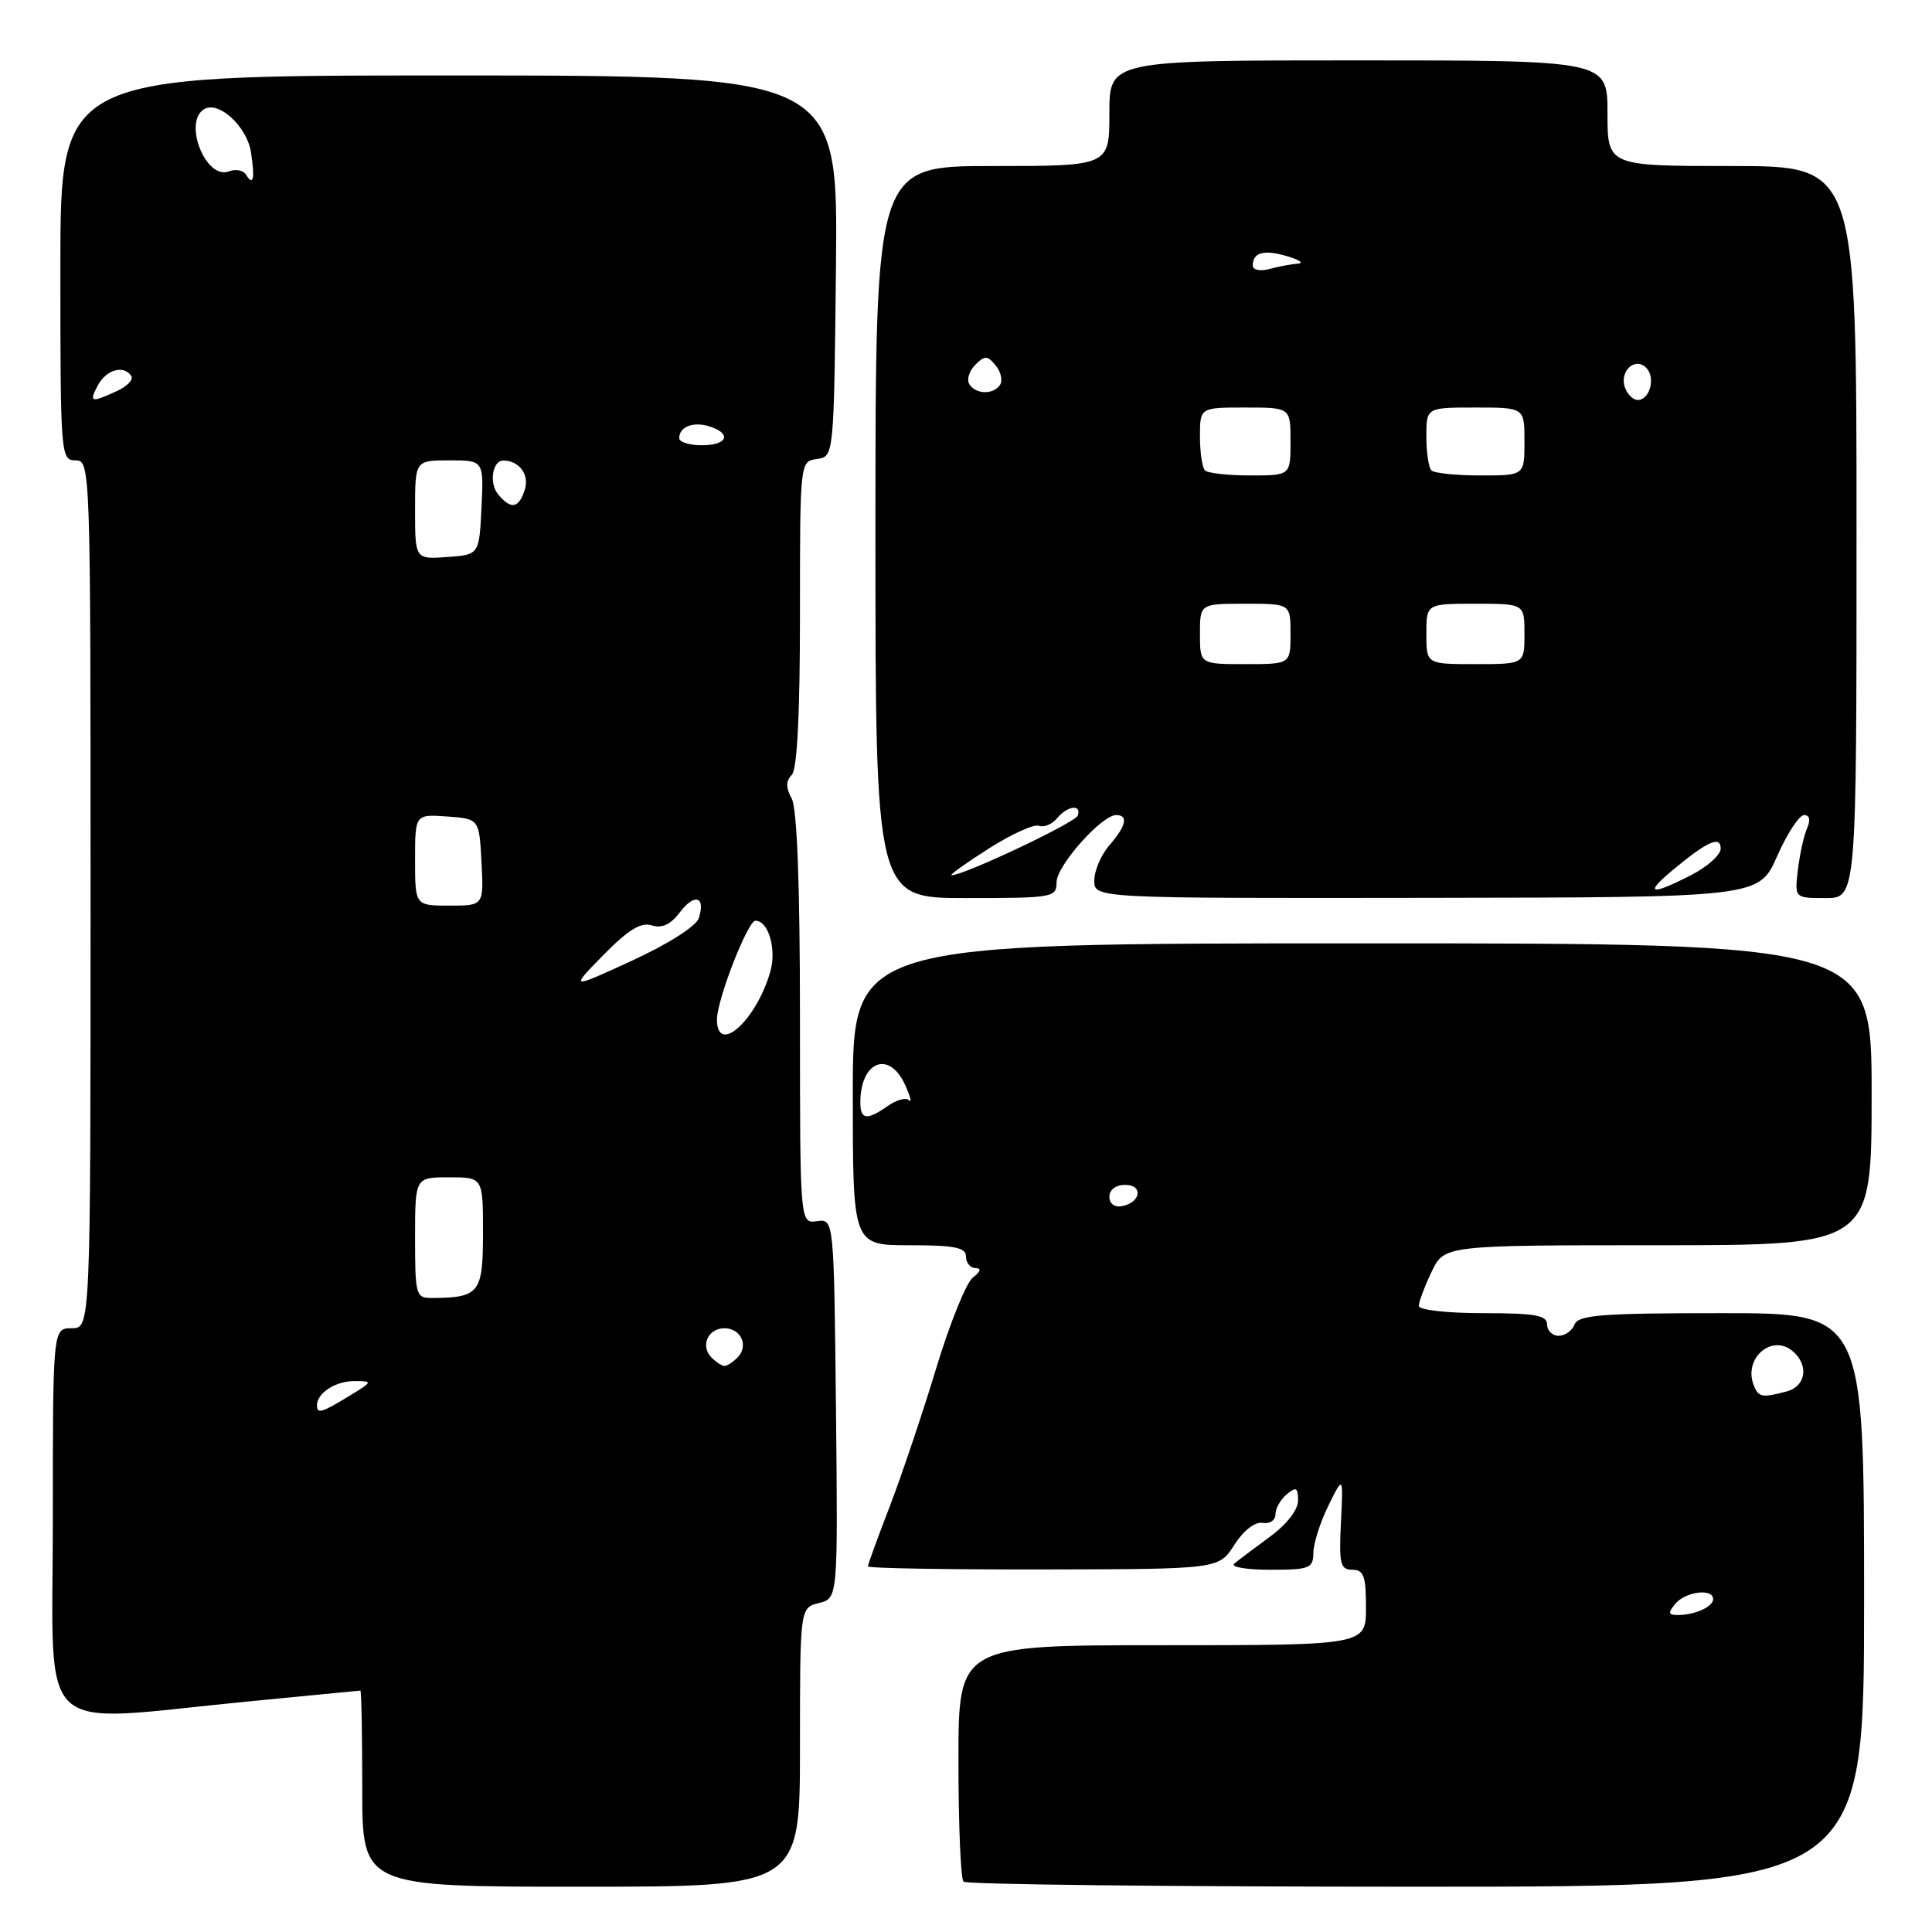 <?xml version="1.0" encoding="UTF-8" standalone="no"?>
<!DOCTYPE svg PUBLIC "-//W3C//DTD SVG 1.1//EN" "http://www.w3.org/Graphics/SVG/1.1/DTD/svg11.dtd" >
<svg xmlns="http://www.w3.org/2000/svg" xmlns:xlink="http://www.w3.org/1999/xlink" version="1.1" viewBox="0 0 256 256">
 <g >
 <path fill="currentColor"
d=" M 106.00 231.52 C 106.00 213.04 106.00 213.04 108.52 212.41 C 111.03 211.77 111.03 211.77 110.77 186.64 C 110.50 161.50 110.50 161.50 108.25 161.81 C 106.00 162.13 106.00 162.13 106.00 135.00 C 106.00 117.29 105.62 107.16 104.91 105.83 C 104.12 104.35 104.12 103.48 104.91 102.69 C 105.63 101.97 106.00 94.67 106.00 81.37 C 106.00 61.15 106.00 61.14 108.25 60.82 C 110.50 60.50 110.50 60.50 110.77 35.25 C 111.03 10.00 111.03 10.00 59.52 10.00 C 8.00 10.00 8.00 10.00 8.00 35.50 C 8.00 60.33 8.05 61.00 10.00 61.00 C 11.98 61.00 12.00 61.67 12.00 118.50 C 12.00 176.00 12.00 176.00 9.50 176.00 C 7.00 176.00 7.00 176.00 7.00 201.50 C 7.00 230.79 4.30 228.25 32.50 225.49 C 40.75 224.68 47.61 224.02 47.75 224.01 C 47.89 224.01 48.00 229.85 48.00 237.00 C 48.00 250.00 48.00 250.00 77.00 250.00 C 106.00 250.00 106.00 250.00 106.00 231.52 Z  M 247.00 212.00 C 247.00 174.00 247.00 174.00 228.11 174.00 C 212.24 174.00 209.12 174.24 208.64 175.50 C 208.32 176.32 207.37 177.00 206.53 177.00 C 205.69 177.00 205.00 176.32 205.00 175.50 C 205.00 174.28 203.39 174.00 196.50 174.00 C 191.70 174.00 188.00 173.58 188.00 173.03 C 188.00 172.50 188.76 170.48 189.69 168.53 C 191.37 165.00 191.37 165.00 219.69 165.00 C 248.00 165.00 248.00 165.00 248.00 145.00 C 248.00 125.00 248.00 125.00 180.50 125.00 C 113.00 125.00 113.00 125.00 113.00 145.00 C 113.00 165.00 113.00 165.00 120.50 165.00 C 126.50 165.00 128.00 165.30 128.00 166.50 C 128.00 167.32 128.56 168.01 129.25 168.03 C 130.08 168.05 129.96 168.48 128.91 169.28 C 128.04 169.95 125.85 175.36 124.05 181.31 C 122.25 187.25 119.48 195.49 117.89 199.62 C 116.30 203.75 115.00 207.32 115.00 207.56 C 115.00 207.80 125.46 207.98 138.25 207.96 C 161.50 207.92 161.50 207.92 163.55 204.71 C 164.78 202.79 166.28 201.62 167.30 201.79 C 168.24 201.96 169.00 201.45 169.00 200.67 C 169.00 199.88 169.68 198.68 170.50 198.00 C 171.75 196.96 172.00 197.10 172.00 198.83 C 172.00 200.07 170.49 202.00 168.25 203.64 C 166.19 205.15 164.07 206.75 163.55 207.19 C 163.03 207.64 165.16 208.00 168.30 208.00 C 173.54 208.00 174.00 207.82 174.03 205.75 C 174.04 204.51 174.94 201.70 176.02 199.50 C 177.99 195.50 177.99 195.50 177.68 201.75 C 177.41 207.23 177.60 208.00 179.19 208.00 C 180.70 208.00 181.00 208.84 181.00 213.00 C 181.00 218.00 181.00 218.00 154.00 218.00 C 127.00 218.00 127.00 218.00 127.00 233.33 C 127.00 241.77 127.30 248.97 127.67 249.33 C 128.03 249.70 155.03 250.00 187.67 250.00 C 247.00 250.00 247.00 250.00 247.00 212.00 Z  M 140.00 116.90 C 140.00 114.72 145.97 108.00 147.90 108.00 C 149.55 108.00 149.23 109.43 147.00 112.00 C 145.90 113.27 145.00 115.37 145.00 116.67 C 145.00 119.03 145.00 119.03 189.03 118.97 C 233.07 118.91 233.07 118.91 235.48 113.45 C 236.80 110.45 238.41 108.00 239.05 108.00 C 239.78 108.00 239.93 108.65 239.45 109.75 C 239.02 110.71 238.48 113.19 238.23 115.25 C 237.79 119.00 237.79 119.00 241.89 119.00 C 246.00 119.00 246.00 119.00 246.00 70.50 C 246.00 22.00 246.00 22.00 229.50 22.00 C 213.00 22.00 213.00 22.00 213.00 15.00 C 213.00 8.00 213.00 8.00 180.00 8.00 C 147.00 8.00 147.00 8.00 147.00 15.00 C 147.00 22.00 147.00 22.00 131.50 22.00 C 116.00 22.00 116.00 22.00 116.00 70.50 C 116.00 119.00 116.00 119.00 128.00 119.00 C 139.52 119.00 140.00 118.92 140.00 116.90 Z  M 42.00 186.20 C 42.00 184.59 44.46 183.00 46.95 183.00 C 49.44 183.01 49.43 183.05 46.23 185.00 C 42.61 187.21 42.00 187.38 42.00 186.20 Z  M 94.28 179.88 C 92.76 178.36 93.80 176.00 96.00 176.00 C 98.20 176.00 99.24 178.36 97.72 179.88 C 97.10 180.50 96.33 181.00 96.00 181.00 C 95.67 181.00 94.90 180.50 94.28 179.88 Z  M 55.00 164.00 C 55.00 156.00 55.00 156.00 59.50 156.00 C 64.00 156.00 64.00 156.00 64.00 163.38 C 64.00 171.34 63.52 171.95 57.25 171.99 C 55.10 172.00 55.00 171.63 55.00 164.00 Z  M 95.00 135.09 C 95.00 132.47 99.08 122.00 100.10 122.00 C 101.82 122.00 102.93 125.77 102.07 128.75 C 100.21 135.24 95.00 139.91 95.00 135.09 Z  M 79.96 126.54 C 83.26 123.18 84.93 122.16 86.37 122.62 C 87.72 123.04 88.86 122.51 90.09 120.88 C 92.03 118.31 93.53 118.78 92.59 121.67 C 92.24 122.73 88.53 125.09 83.75 127.29 C 75.51 131.08 75.51 131.08 79.96 126.54 Z  M 55.00 113.94 C 55.00 107.89 55.00 107.89 59.25 108.19 C 63.50 108.50 63.50 108.50 63.80 114.25 C 64.10 120.00 64.10 120.00 59.55 120.00 C 55.00 120.00 55.00 120.00 55.00 113.94 Z  M 55.00 67.56 C 55.00 61.00 55.00 61.00 59.55 61.00 C 64.10 61.00 64.10 61.00 63.80 67.25 C 63.50 73.50 63.50 73.50 59.25 73.81 C 55.00 74.11 55.00 74.11 55.00 67.56 Z  M 66.01 65.51 C 64.77 64.02 65.25 60.99 66.72 61.02 C 68.82 61.06 70.17 62.90 69.54 64.88 C 68.75 67.38 67.71 67.56 66.01 65.51 Z  M 90.00 58.06 C 90.00 56.54 91.86 55.82 94.01 56.50 C 97.02 57.46 96.39 59.00 93.00 59.00 C 91.35 59.00 90.00 58.58 90.00 58.06 Z  M 13.00 51.00 C 14.10 48.95 16.47 48.33 17.41 49.85 C 17.70 50.32 16.81 51.22 15.42 51.85 C 12.01 53.41 11.76 53.32 13.00 51.00 Z  M 32.57 23.11 C 32.22 22.55 31.21 22.37 30.32 22.71 C 27.28 23.87 24.23 16.21 27.04 14.47 C 28.96 13.29 32.74 16.77 33.26 20.19 C 33.80 23.76 33.57 24.73 32.57 23.11 Z  M 222.00 212.50 C 223.35 210.88 227.00 210.43 227.00 211.89 C 227.00 212.91 224.57 214.00 222.30 214.00 C 221.04 214.00 220.99 213.72 222.00 212.50 Z  M 232.36 183.50 C 231.01 179.99 234.76 176.72 237.51 179.01 C 239.72 180.85 239.32 183.68 236.75 184.37 C 233.46 185.25 233.00 185.16 232.36 183.50 Z  M 147.00 158.57 C 147.00 157.65 147.85 157.00 149.08 157.00 C 151.52 157.00 151.18 159.34 148.67 159.82 C 147.68 160.01 147.00 159.50 147.00 158.57 Z  M 114.00 146.08 C 114.00 140.62 117.82 139.11 119.93 143.75 C 120.62 145.26 120.85 146.18 120.46 145.79 C 120.06 145.39 118.80 145.73 117.65 146.54 C 114.86 148.49 114.00 148.38 114.00 146.08 Z  M 221.50 115.41 C 226.19 111.49 228.00 110.66 228.00 112.44 C 228.00 113.28 226.22 114.87 224.04 115.98 C 218.75 118.68 217.85 118.47 221.50 115.41 Z  M 130.98 112.46 C 134.00 110.54 137.00 109.17 137.66 109.42 C 138.32 109.67 139.39 109.23 140.05 108.44 C 141.44 106.76 143.33 106.51 142.81 108.07 C 142.50 109.00 127.61 116.04 126.08 115.97 C 125.76 115.96 127.97 114.38 130.98 112.46 Z  M 159.00 84.00 C 159.00 80.00 159.00 80.00 165.00 80.00 C 171.00 80.00 171.00 80.00 171.00 84.00 C 171.00 88.00 171.00 88.00 165.00 88.00 C 159.00 88.00 159.00 88.00 159.00 84.00 Z  M 189.00 84.00 C 189.00 80.00 189.00 80.00 195.50 80.00 C 202.00 80.00 202.00 80.00 202.00 84.00 C 202.00 88.00 202.00 88.00 195.50 88.00 C 189.00 88.00 189.00 88.00 189.00 84.00 Z  M 159.67 62.33 C 159.30 61.97 159.00 59.94 159.00 57.83 C 159.00 54.00 159.00 54.00 165.00 54.00 C 171.00 54.00 171.00 54.00 171.00 58.50 C 171.00 63.00 171.00 63.00 165.67 63.00 C 162.73 63.00 160.03 62.70 159.67 62.33 Z  M 189.67 62.33 C 189.30 61.97 189.00 59.94 189.00 57.83 C 189.00 54.00 189.00 54.00 195.50 54.00 C 202.00 54.00 202.00 54.00 202.00 58.50 C 202.00 63.00 202.00 63.00 196.17 63.00 C 192.96 63.00 190.03 62.70 189.67 62.33 Z  M 215.34 51.43 C 214.50 49.26 216.62 47.22 218.13 48.73 C 219.41 50.01 218.62 53.00 217.00 53.00 C 216.42 53.00 215.67 52.29 215.34 51.43 Z  M 128.44 50.90 C 128.07 50.30 128.42 49.15 129.22 48.35 C 130.49 47.08 130.83 47.09 131.92 48.41 C 132.61 49.23 132.88 50.38 132.53 50.96 C 131.68 52.32 129.30 52.29 128.44 50.90 Z  M 166.00 35.18 C 166.00 33.43 167.50 33.03 170.59 33.96 C 172.19 34.44 172.82 34.87 172.00 34.93 C 171.18 34.98 169.49 35.30 168.25 35.63 C 166.95 35.98 166.00 35.78 166.00 35.18 Z "/>
</g>
</svg>